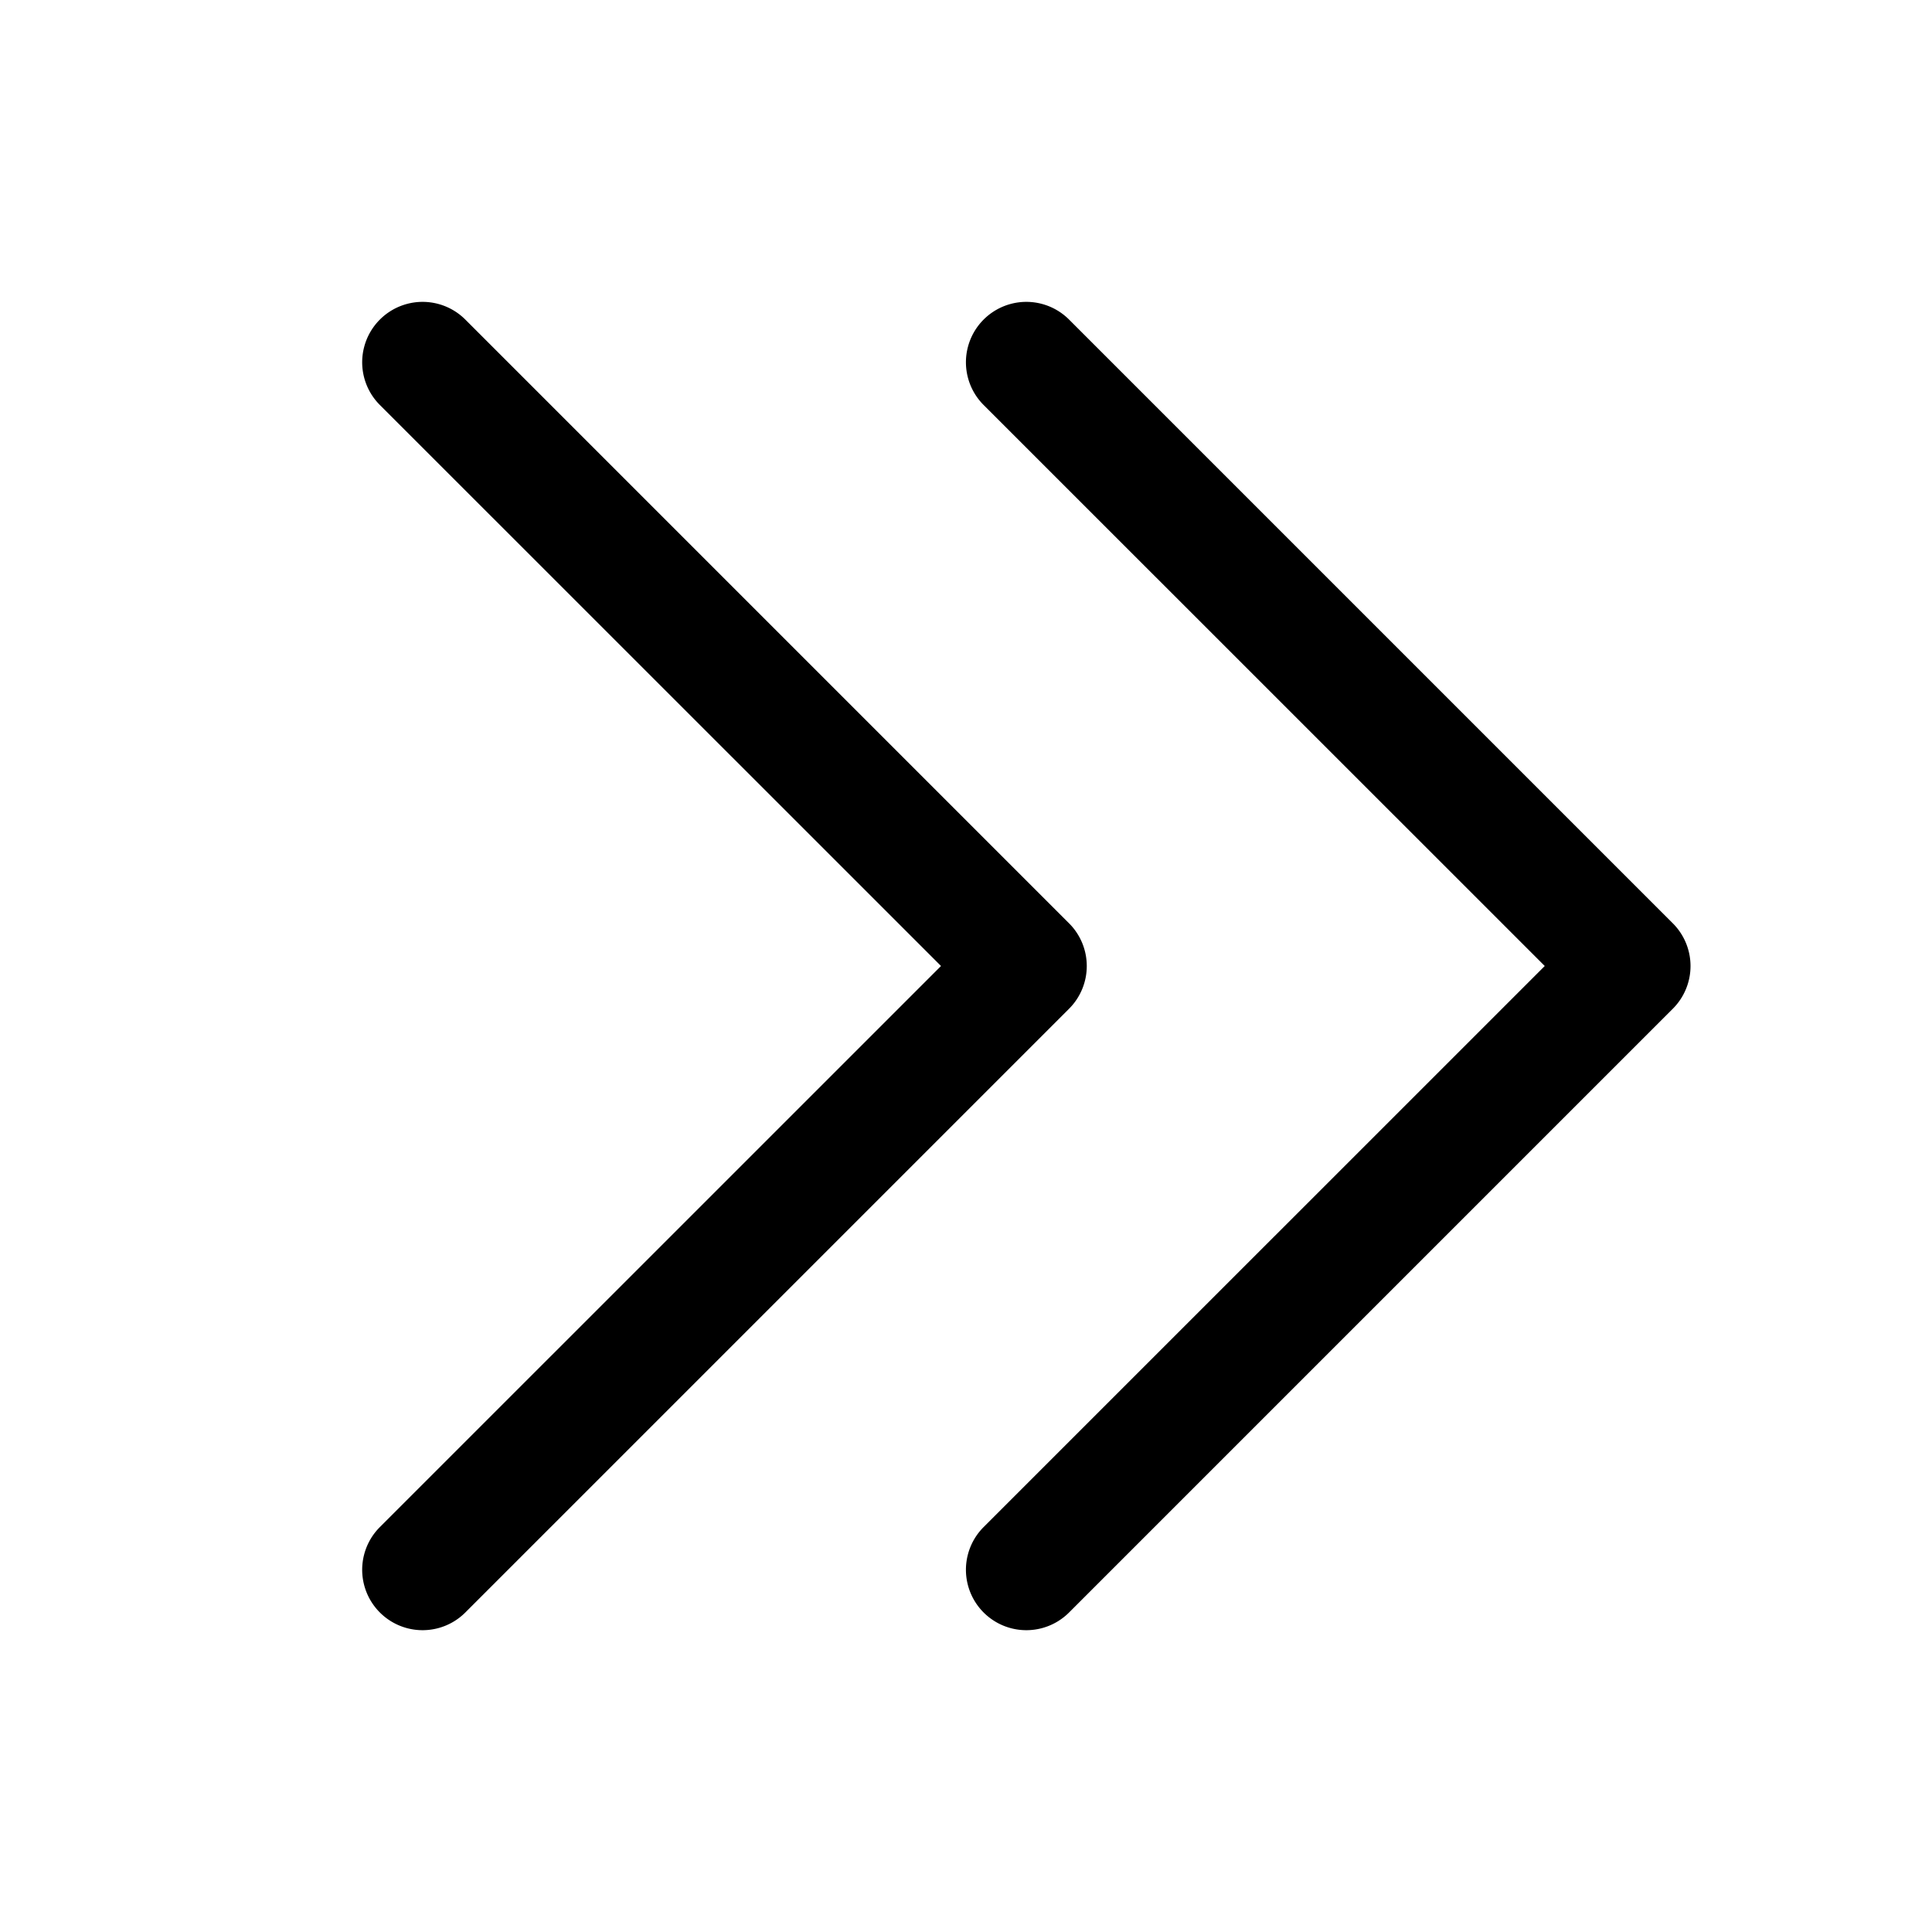 <svg xmlns="http://www.w3.org/2000/svg" fill="none" viewBox="0 0 32 32">
  <path fill="#000" d="m17.707 16.708-10 10a1 1 0 0 1-1.415-1.415L15.586 16 6.292 6.708a1 1 0 1 1 1.415-1.415l10 10a1 1 0 0 1 0 1.415m10-1.415-10-10a1 1 0 1 0-1.415 1.415L25.586 16l-9.294 9.293a1 1 0 0 0 1.415 1.415l10-10a1 1 0 0 0 0-1.415"/>
</svg>
